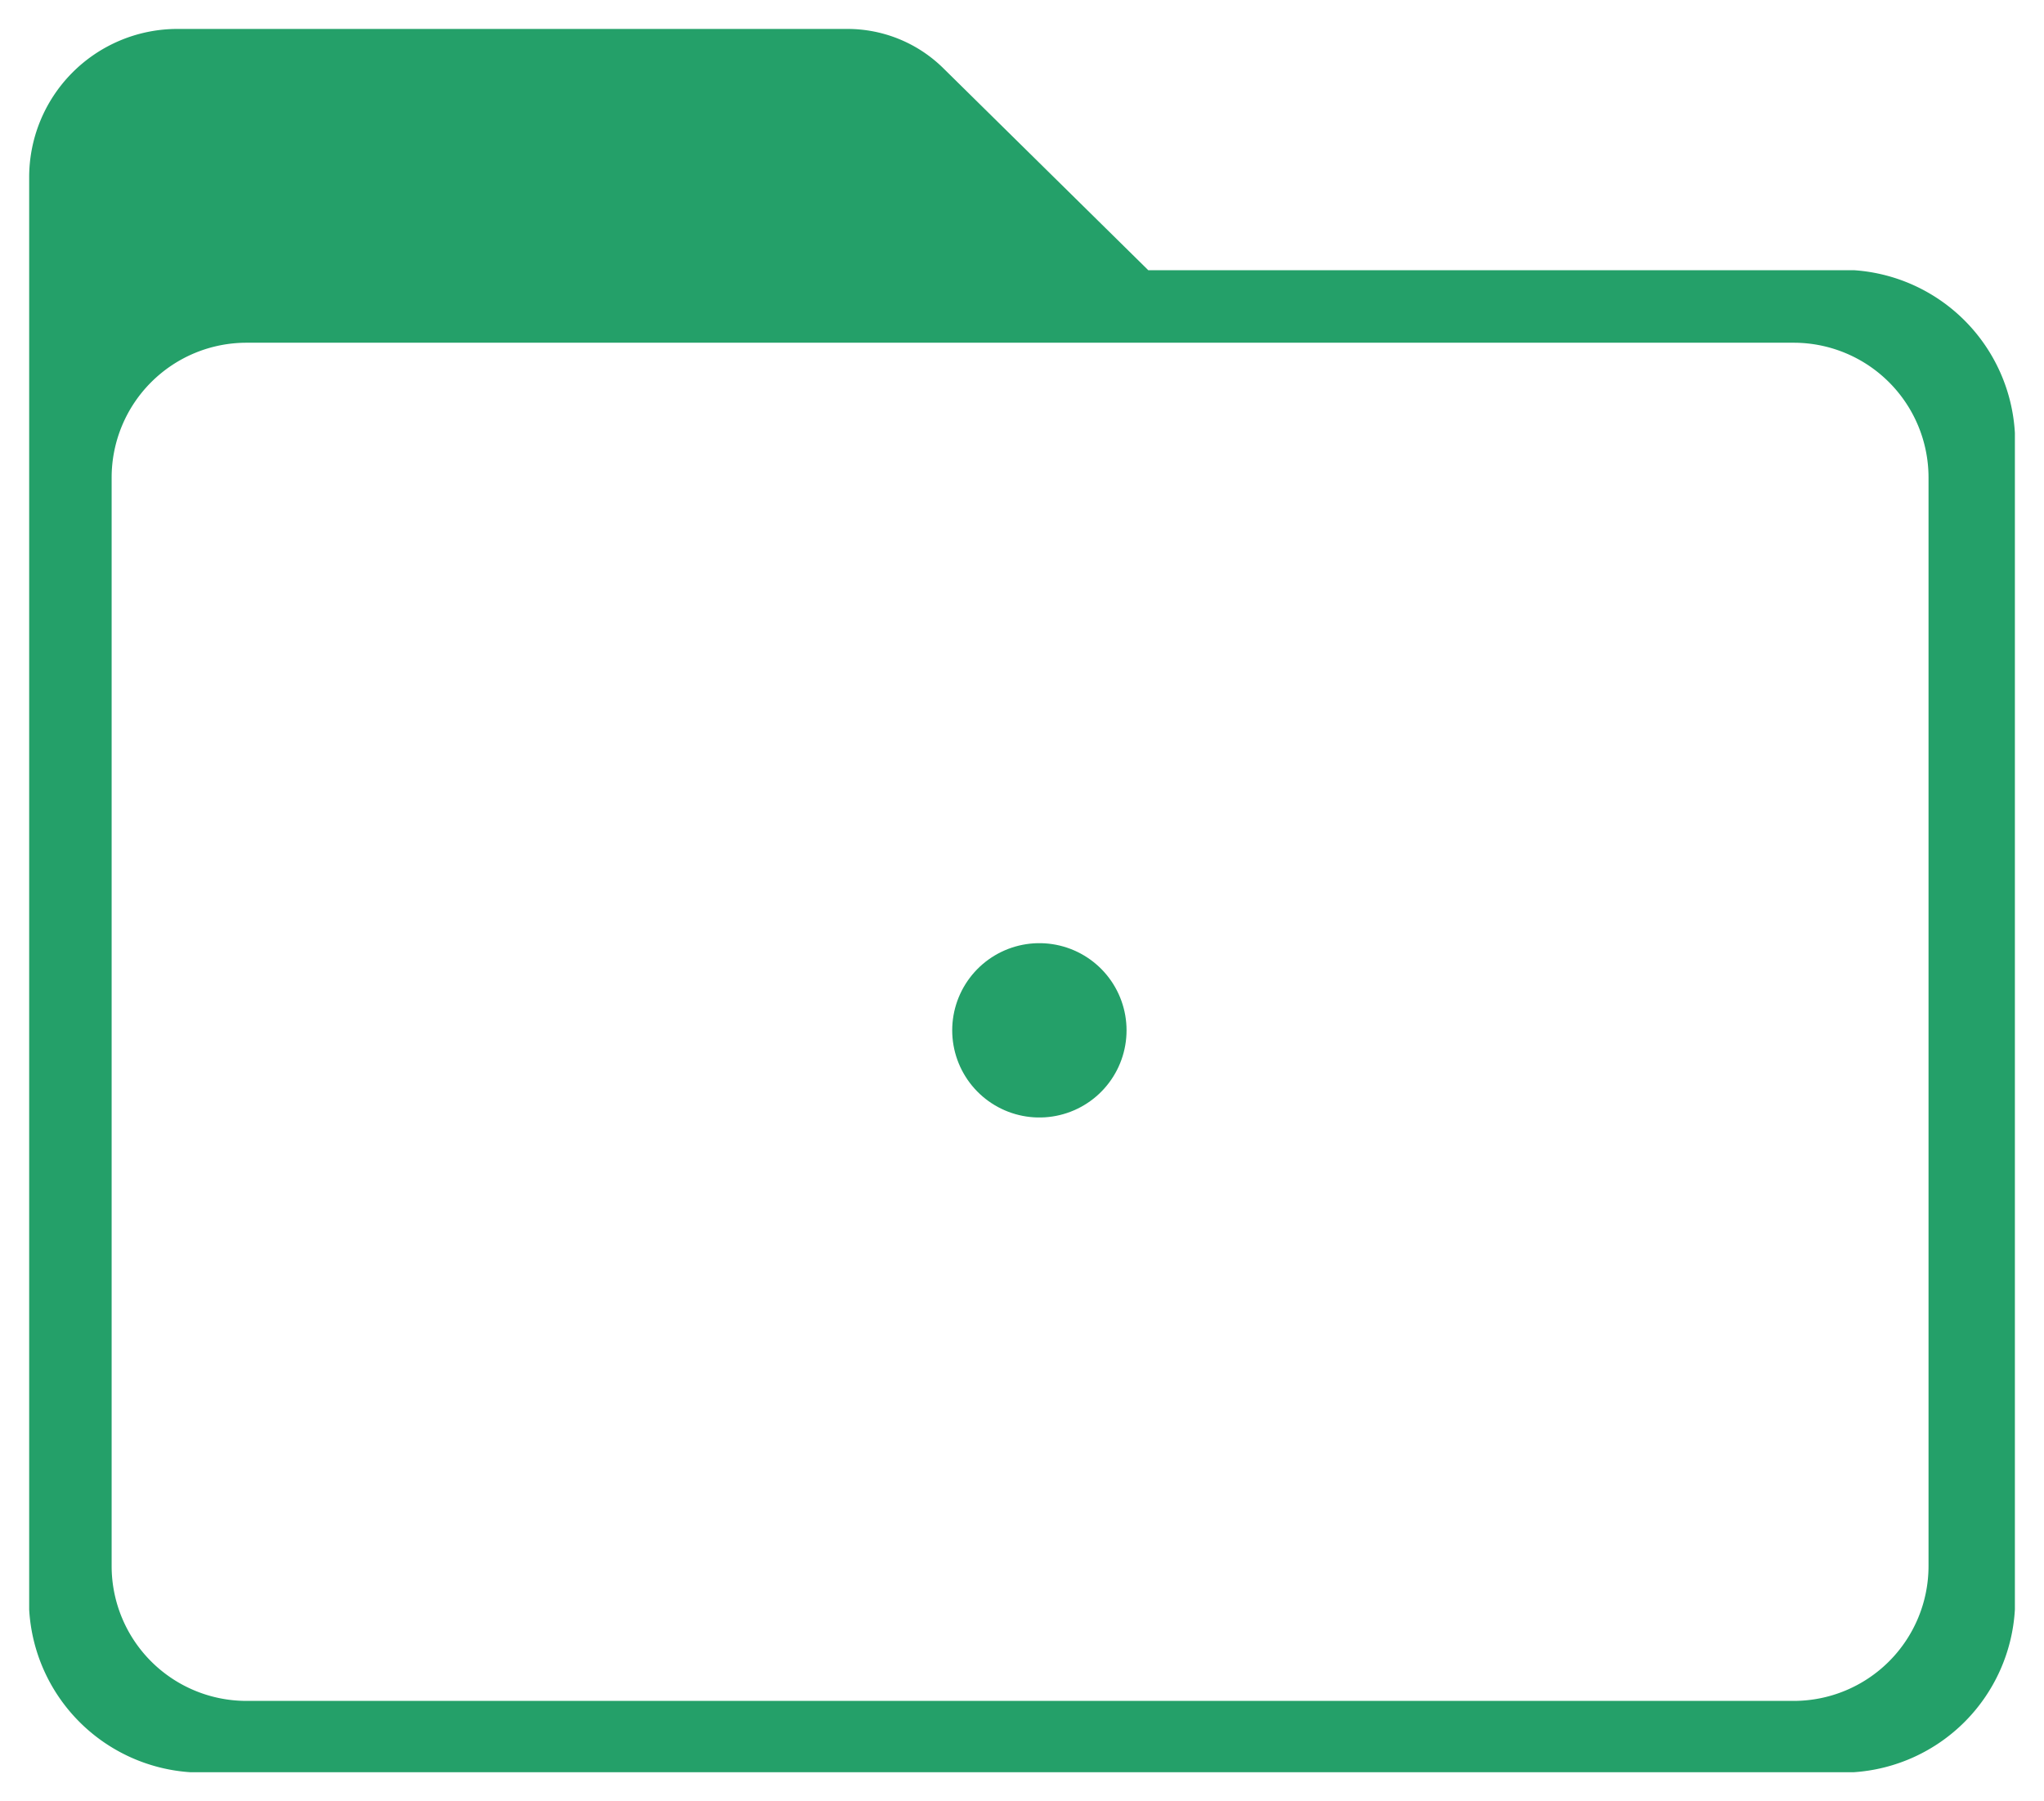 <svg xmlns="http://www.w3.org/2000/svg" width="35.172" height="30.998" viewBox="0 0 35.172 30.998">
  <g id="Nouveau_dossier" data-name="Nouveau dossier" transform="translate(-751.216 -92.607)">
    <g id="Groupe_1973" data-name="Groupe 1973" transform="translate(-10.978 -324)">
      <path id="Soustraction_5" data-name="Soustraction 5" d="M31.4,30H2.767A2.974,2.974,0,0,1,0,27.2V2.566A2.552,2.552,0,0,1,2.533,0H14.077A2.349,2.349,0,0,1,15.734.68l3.523,3.472H31.4a2.974,2.974,0,0,1,2.769,2.8V27.2A2.974,2.974,0,0,1,31.4,30ZM3.738,5.4A2.321,2.321,0,0,0,1.419,7.721V26.455a2.321,2.321,0,0,0,2.318,2.318H30.365a2.321,2.321,0,0,0,2.318-2.318V7.721A2.321,2.321,0,0,0,30.365,5.4H3.738Z" transform="translate(762.696 417.105)" fill="#24a069" stroke="rgba(0,0,0,0)" stroke-width="1"/>
    </g>
    <path id="Union_4" data-name="Union 4" d="M-3918.2,19620.479h0v0h0v0Z" transform="translate(4687.301 -19510.141)" fill="none" stroke="#24a069" stroke-linecap="round" stroke-linejoin="round" stroke-width="3"/>
  </g>
</svg>
